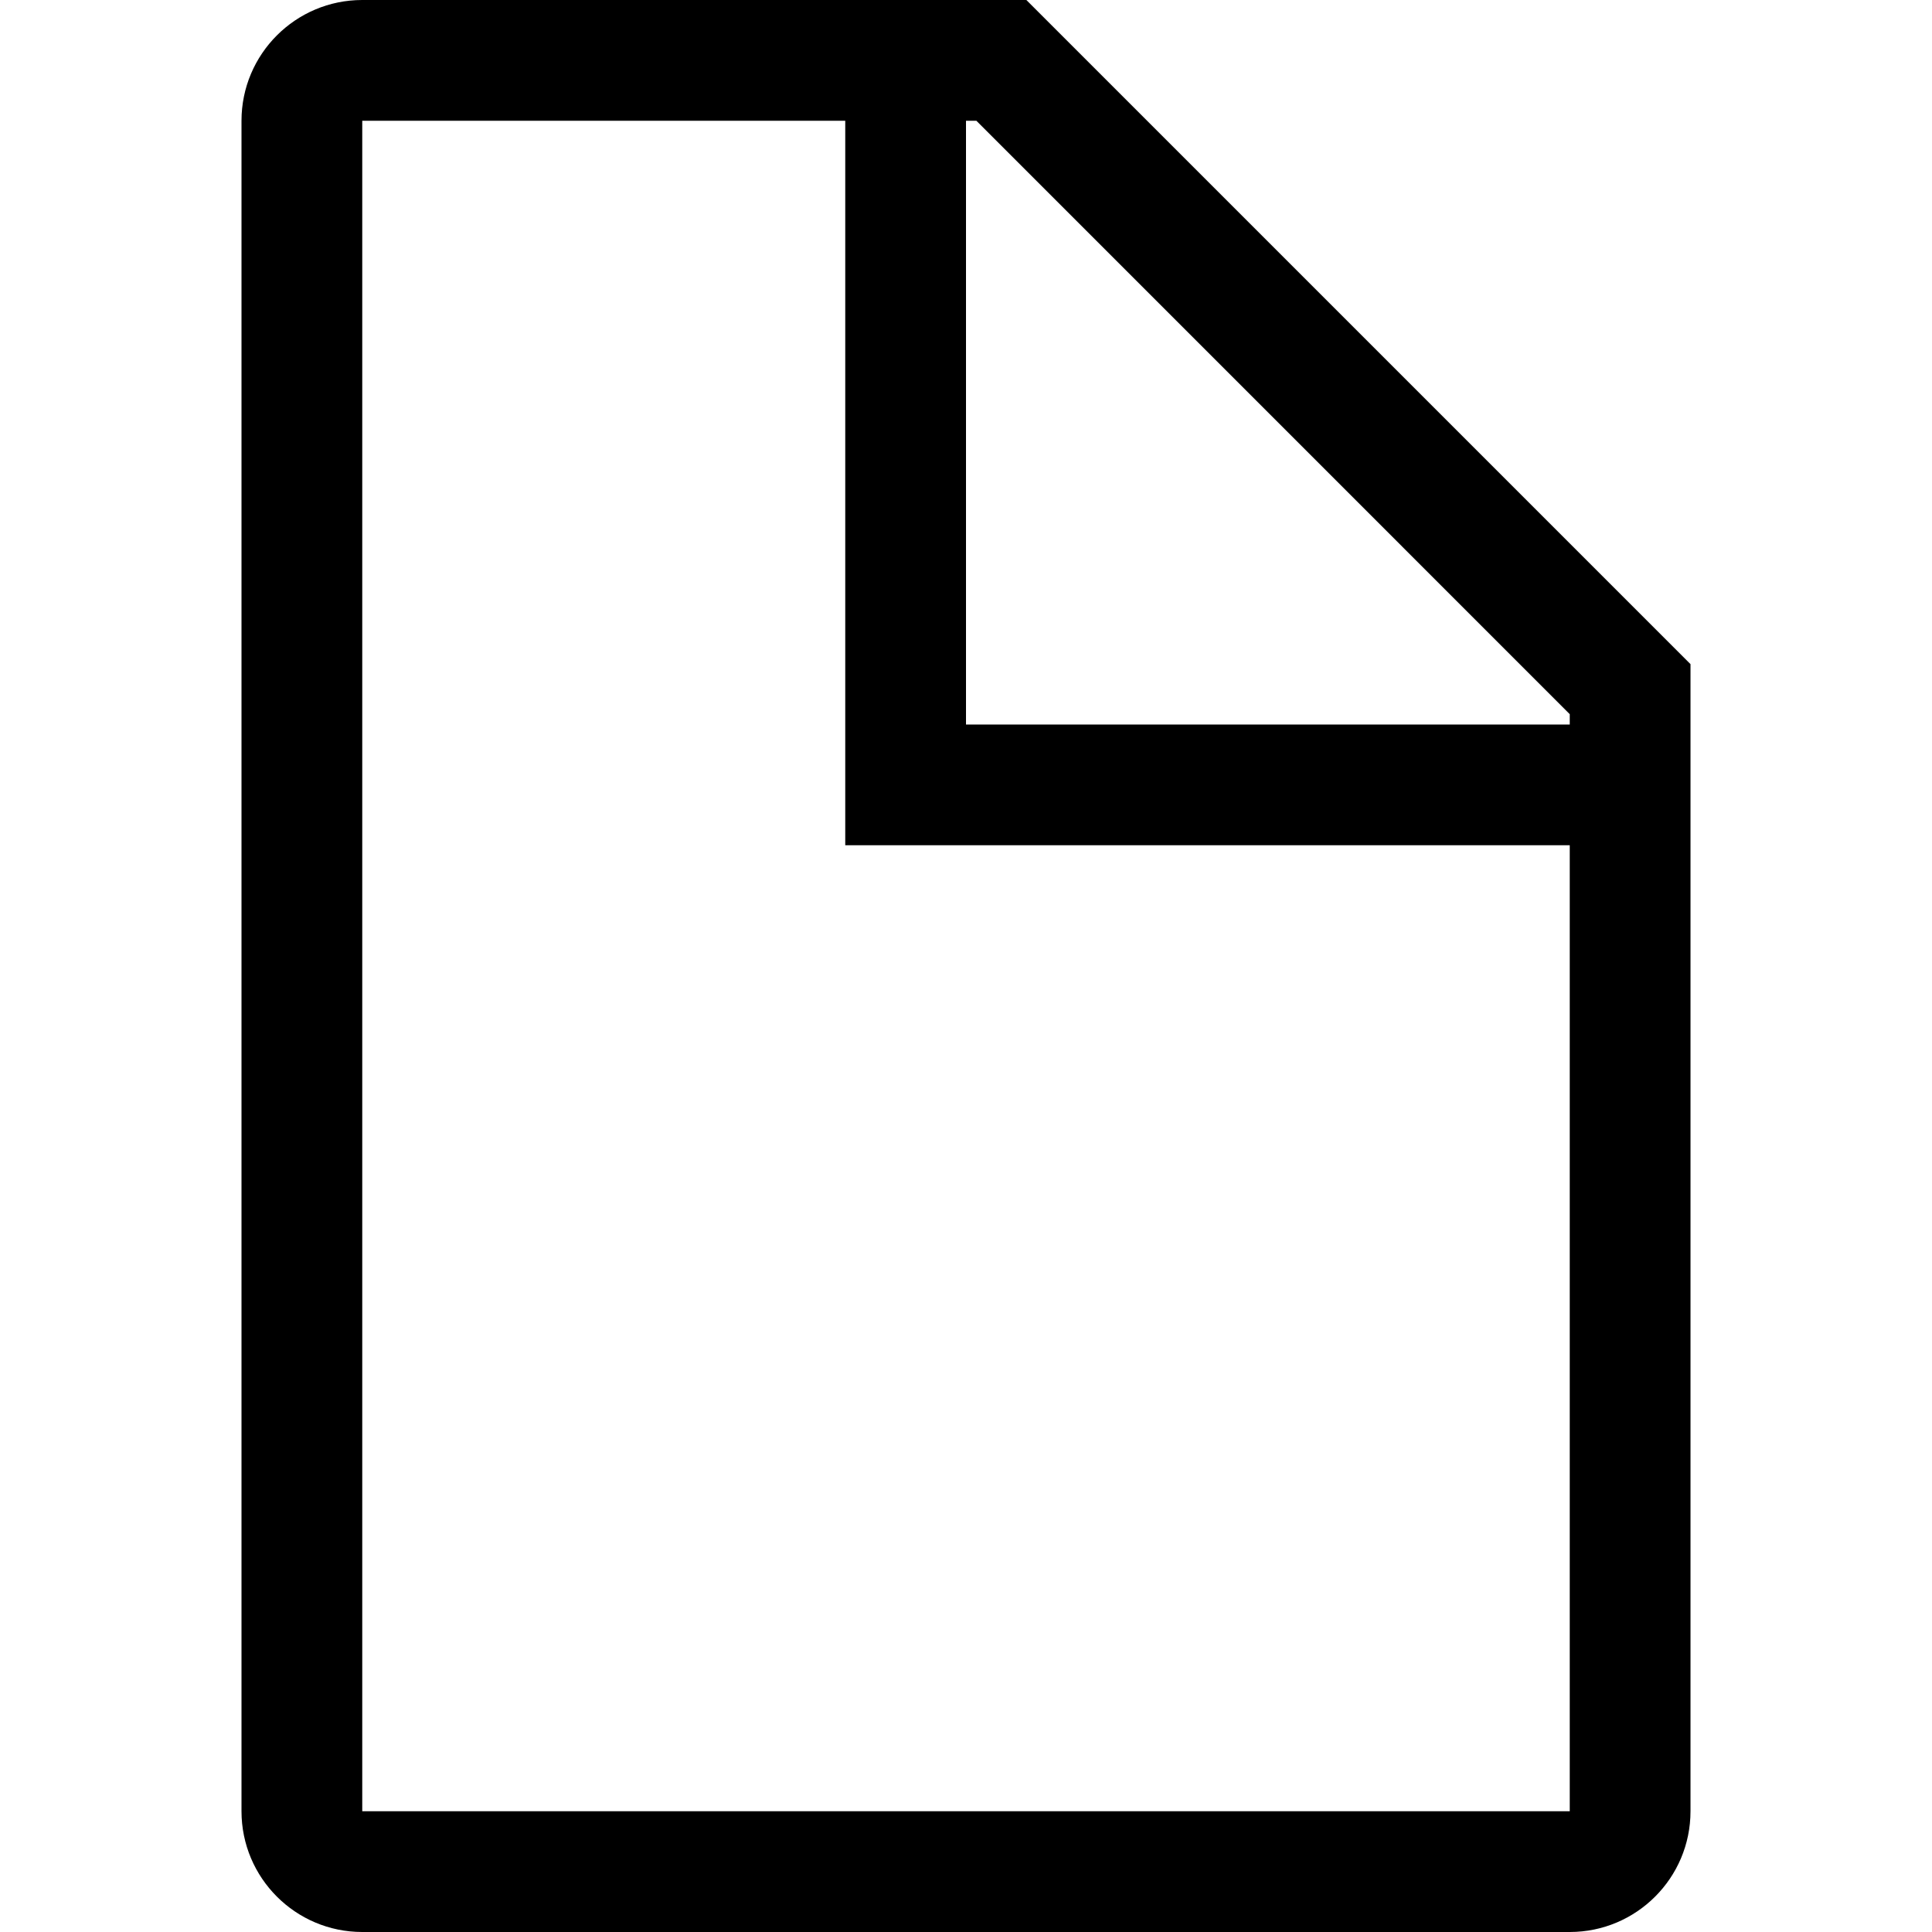 <?xml version="1.0" encoding="utf-8"?>
<!-- Generator: Adobe Illustrator 18.0.0, SVG Export Plug-In . SVG Version: 6.00 Build 0)  -->
<!DOCTYPE svg PUBLIC "-//W3C//DTD SVG 1.1 Tiny//EN" "http://www.w3.org/Graphics/SVG/1.1/DTD/svg11-tiny.dtd">
<svg version="1.1" baseProfile="tiny" id="Lag_1" xmlns="http://www.w3.org/2000/svg" xmlns:xlink="http://www.w3.org/1999/xlink"
	 x="0px" y="0px" viewBox="-41.5 676.5 32 32" xml:space="preserve">
<rect x="-41.5" y="676.5" fill="none" width="32" height="32"/>
<rect x="-41.5" y="676.5" fill="none" width="32" height="32"/>
<g>
	<path d="M-24.5,676.5h-11c-1.104,0-2,0.896-2,2v28c0,1.104,0.896,2,2,2h20c1.104,0,2-0.896,2-2v-19L-24.5,676.5z M-15.5,688.329
		v0.171h-10v-10h0.172L-15.5,688.329z M-35.5,706.5v-28h8v12h12v16H-35.5z"/>
</g>
</svg>
